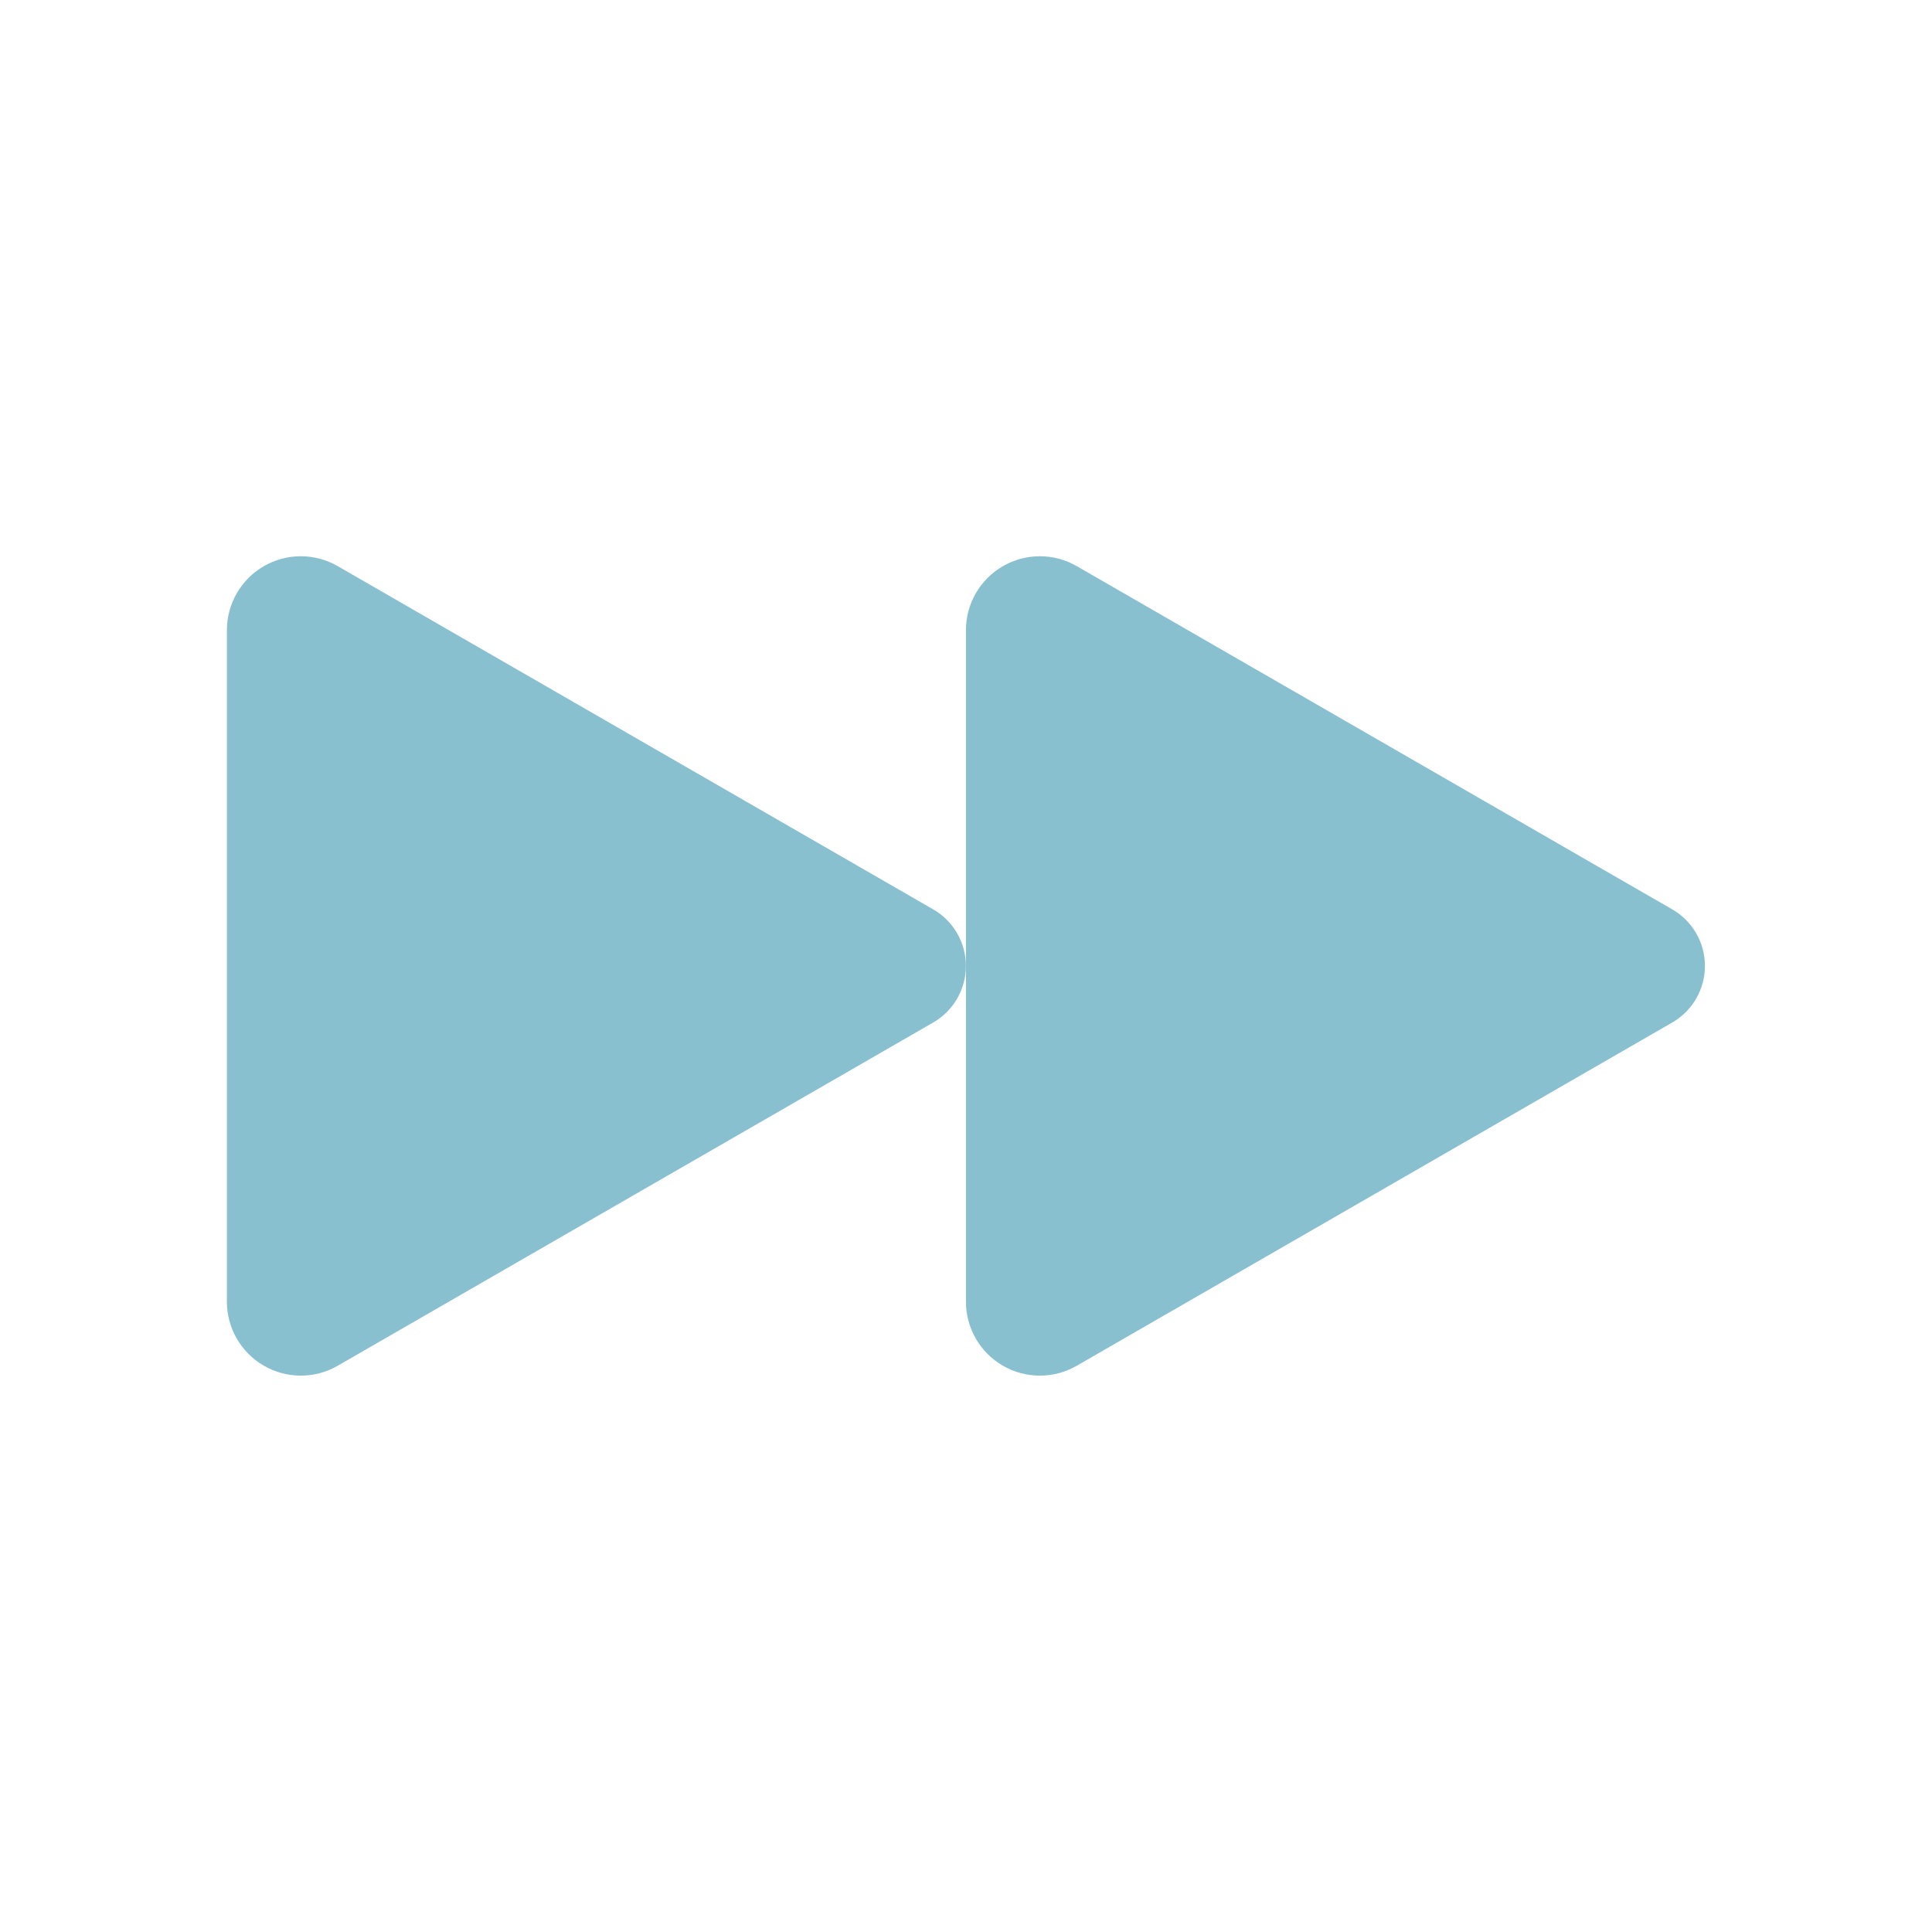 <svg width="34" height="34" viewBox="0 0 34 34" fill="none" xmlns="http://www.w3.org/2000/svg">
<path fill-rule="evenodd" clip-rule="evenodd" d="M16.422 16.003C16.779 16.208 16.998 16.588 16.998 16.999C16.998 17.41 16.779 17.79 16.422 17.995L5.943 24.035C5.541 24.267 5.045 24.267 4.643 24.034C4.241 23.802 3.993 23.373 3.993 22.908V11.089C3.993 10.625 4.241 10.196 4.643 9.964C5.045 9.731 5.541 9.731 5.943 9.963L16.422 16.003V16.003Z" fill="#88C0D0"/>
<path fill-rule="evenodd" clip-rule="evenodd" d="M29.428 16.003C29.785 16.208 30.004 16.588 30.004 16.999C30.004 17.41 29.785 17.79 29.428 17.995L18.949 24.035C18.547 24.267 18.051 24.267 17.649 24.034C17.247 23.802 16.999 23.373 16.999 22.908V11.089C16.999 10.625 17.247 10.196 17.649 9.964C18.051 9.731 18.547 9.731 18.949 9.963L29.428 16.003V16.003Z" fill="#88C0D0"/>
</svg>
